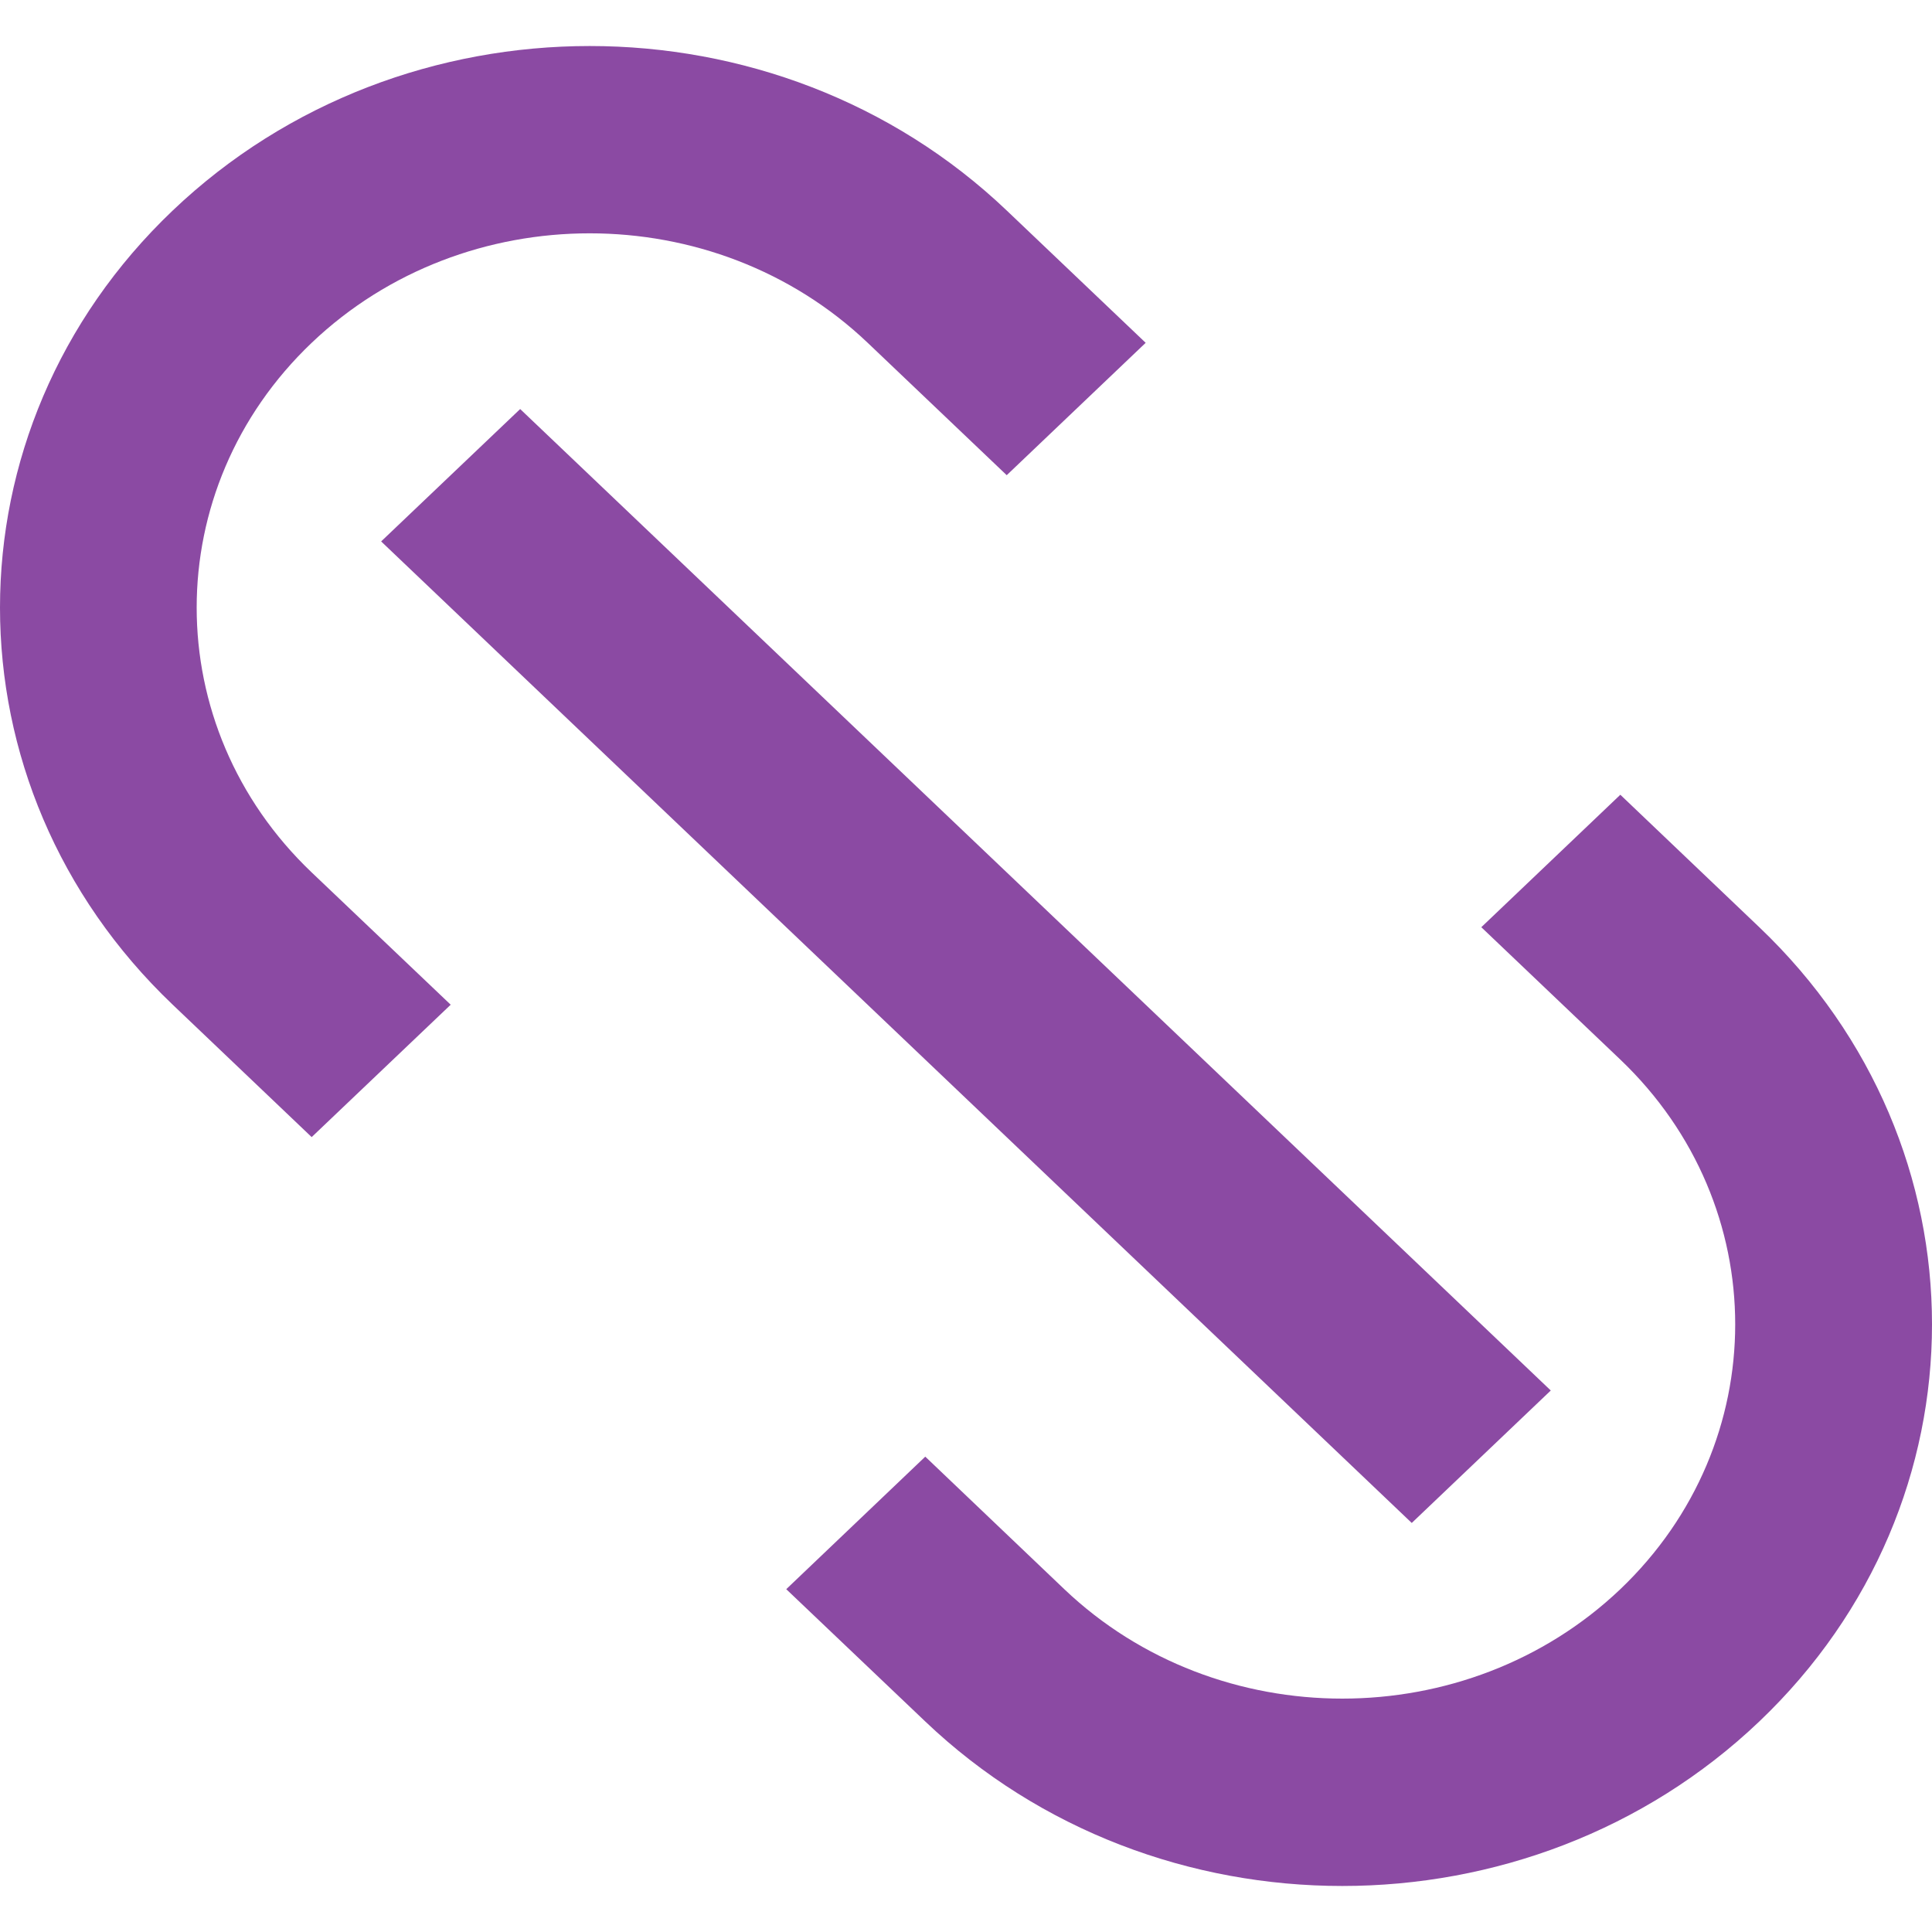 <svg width="25" height="25" viewBox="0 0 25 25" fill="none" xmlns="http://www.w3.org/2000/svg">
<g clip-path="url(#clip0_213_861)">
<path fill-rule="evenodd" clip-rule="evenodd" d="M4.033 4.436C6.017 2.547 9.244 2.547 11.228 4.436L13.027 6.149L14.825 4.436L13.027 2.724C10.047 -0.114 5.215 -0.114 2.235 2.724C-0.745 5.562 -0.745 10.163 2.235 13.001L4.033 14.714L5.832 13.001L4.033 11.289C2.049 9.399 2.049 6.326 4.033 4.436ZM22.765 11.998L20.967 10.284L19.168 11.998L20.967 13.711C22.949 15.6 22.949 18.674 20.967 20.564C18.983 22.452 15.755 22.452 13.772 20.564L11.973 18.849L10.174 20.564L11.973 22.276C14.953 25.114 19.785 25.114 22.765 22.276C25.745 19.438 25.745 14.836 22.765 11.998ZM6.731 5.293L20.067 17.993L18.268 19.707L4.932 7.006L6.731 5.293Z" fill="#8B4AA3"/>
</g>
<defs>
<clipPath id="clip0_213_861">
<path d="M0 0H10C18.284 0 25 6.716 25 15V25H15C6.716 25 0 18.284 0 10V0Z" fill="white"/>
</clipPath>
</defs>
</svg>
